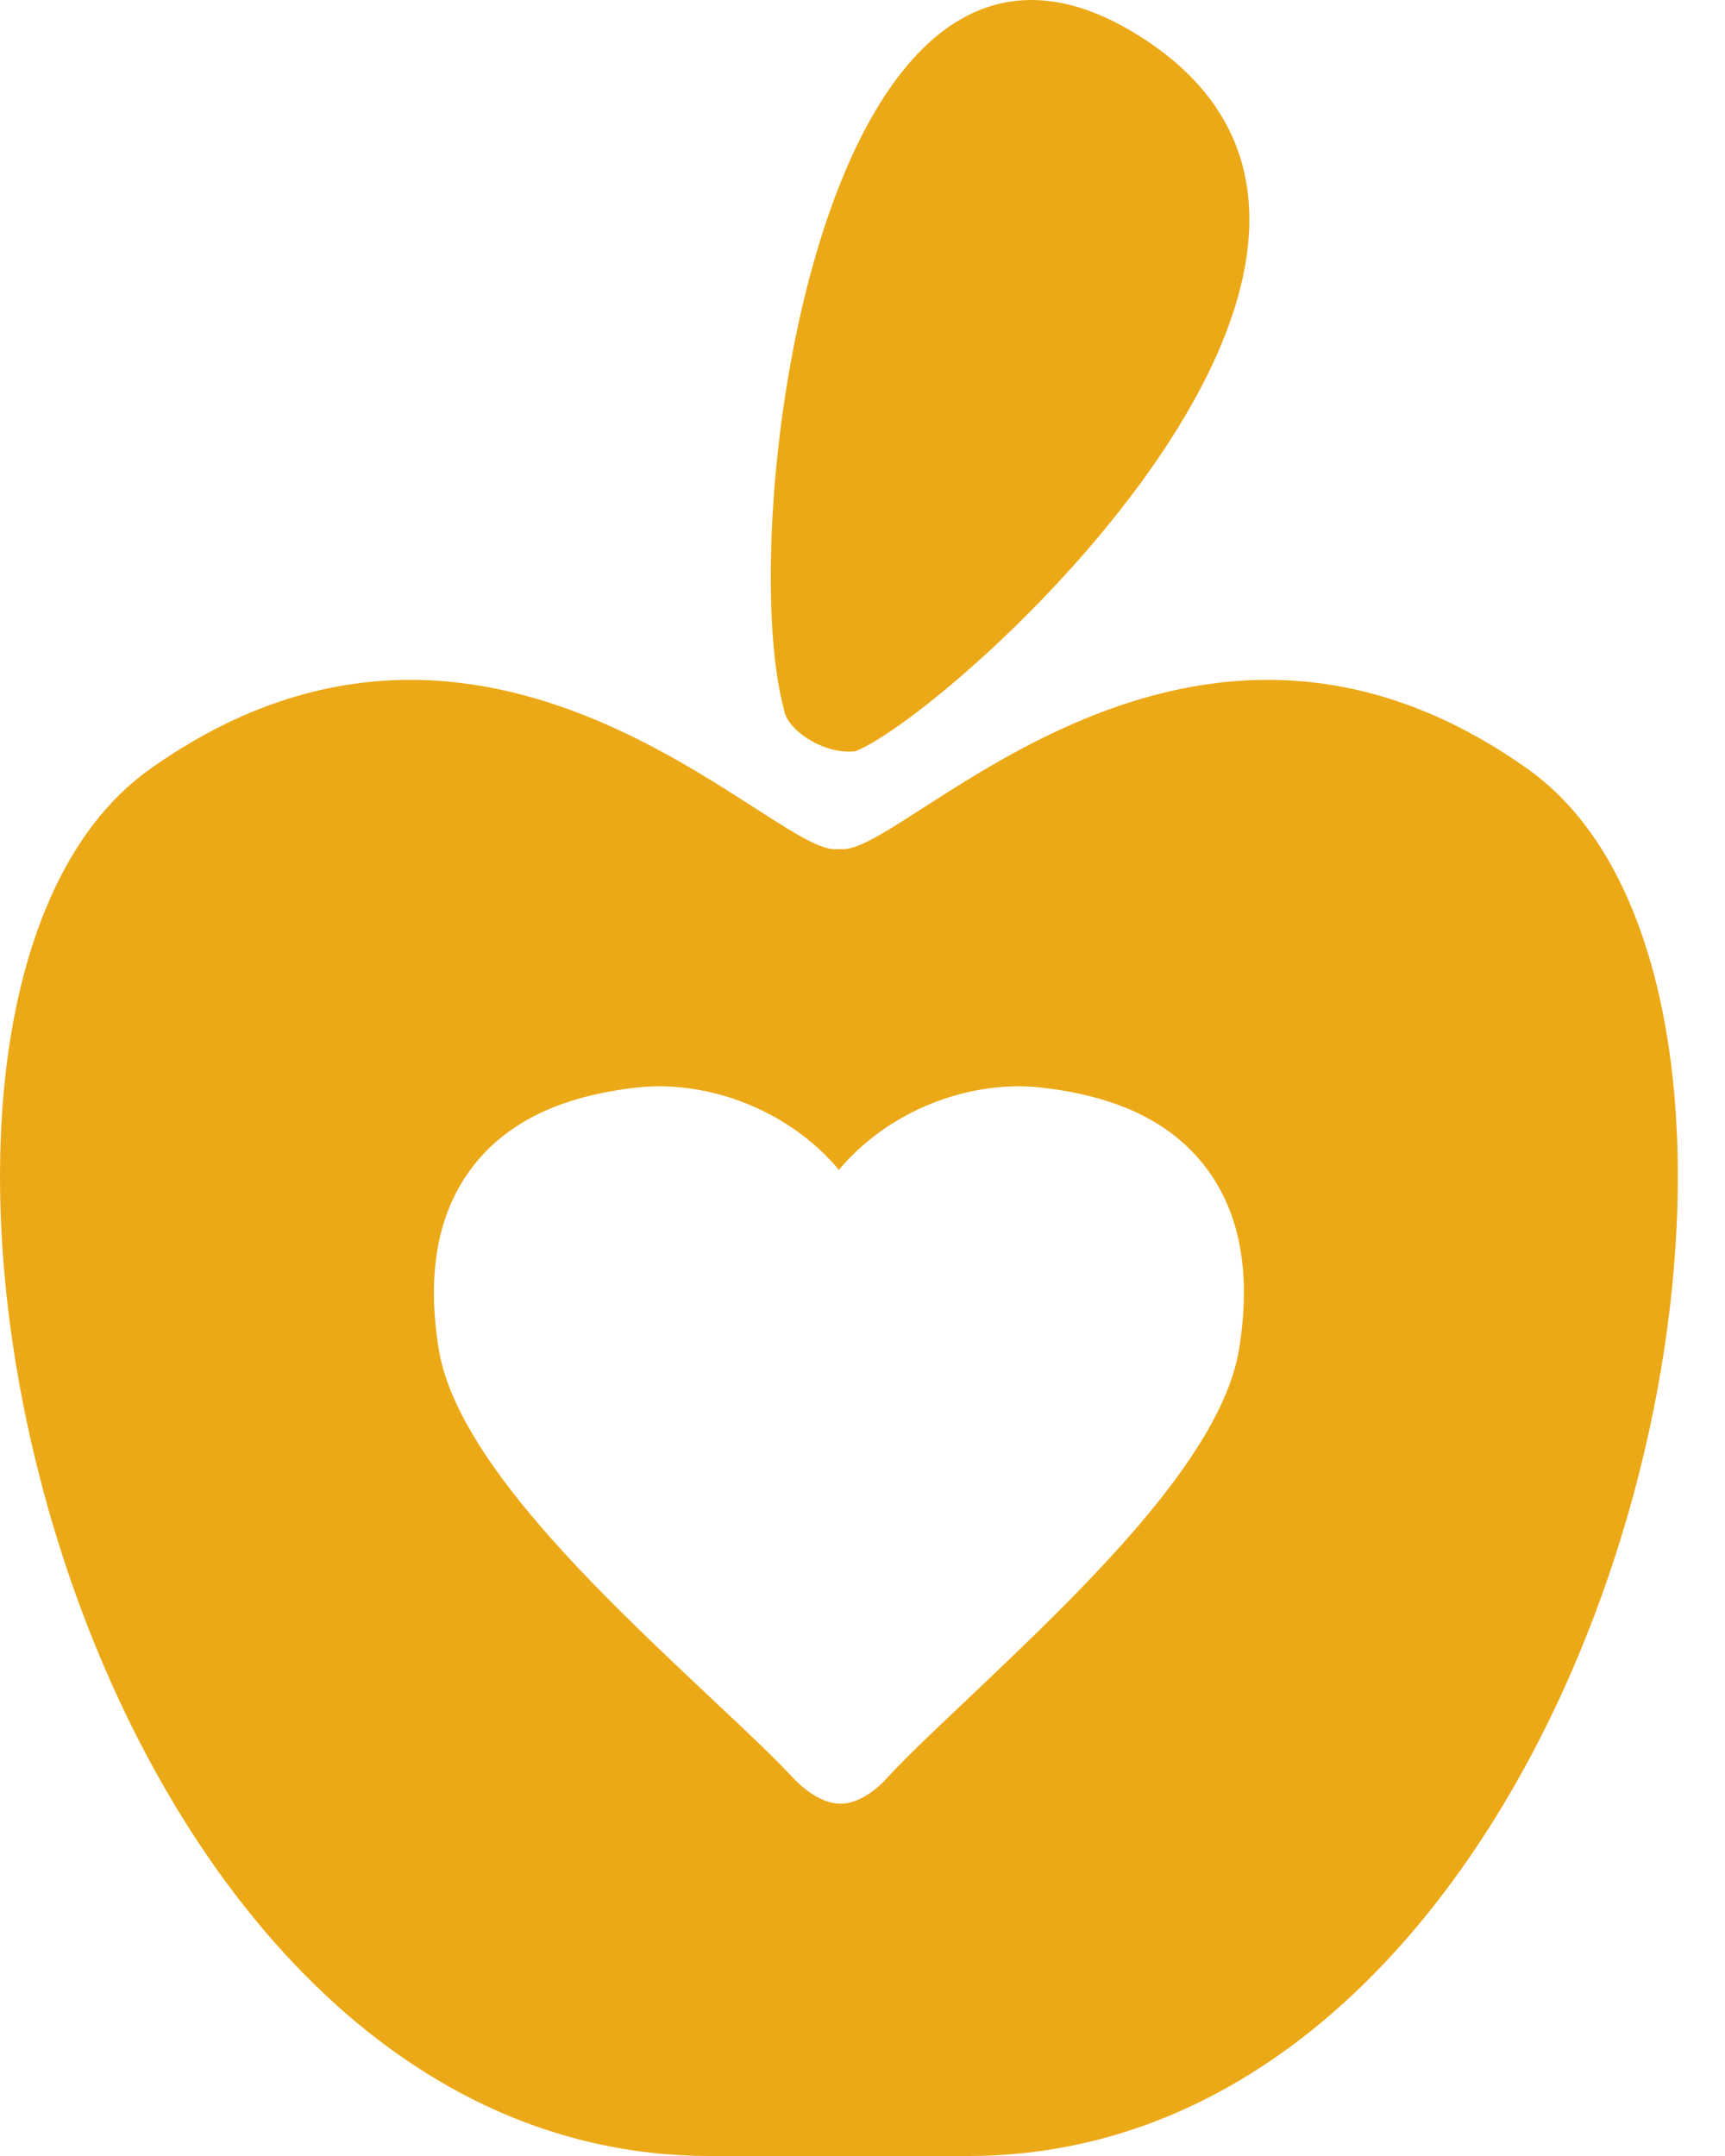 <svg width="32" height="40" viewBox="0 0 32 40" fill="none" xmlns="http://www.w3.org/2000/svg">
<path d="M15.866 13.938C17.627 13.257 27.411 4.488 21.056 0.618C15.249 -2.919 13.614 9.727 14.541 13.155C14.586 13.536 15.277 14.006 15.866 13.938Z" fill="#ECA917"/>
<path d="M28.345 14.27C22.078 9.816 16.882 15.754 15.645 15.754C15.622 15.754 15.503 15.754 15.48 15.754C14.243 15.754 9.047 9.816 2.78 14.27C-3.488 18.723 1.213 40 13.171 40C14.127 40 14.912 40 15.707 40C16.407 40 17.114 40 17.954 40C29.912 40 34.613 18.723 28.345 14.27ZM22.985 25.033C22.655 27.059 20.05 29.529 17.958 31.515C17.393 32.049 16.821 32.59 16.469 32.972C16.433 33.015 16.038 33.464 15.592 33.464C15.15 33.464 14.746 33.022 14.701 32.972C14.37 32.615 13.861 32.136 13.271 31.581L13.223 31.535C11.107 29.545 8.473 27.068 8.14 25.034C7.911 23.632 8.119 22.496 8.758 21.659C9.402 20.814 10.414 20.328 11.852 20.173C11.972 20.161 12.094 20.154 12.221 20.154C13.498 20.154 14.77 20.753 15.563 21.705C16.355 20.753 17.628 20.154 18.905 20.154C19.032 20.154 19.155 20.161 19.271 20.173C20.713 20.328 21.725 20.813 22.368 21.659C23.007 22.497 23.214 23.632 22.985 25.033Z" fill="#ECA917"/>
</svg>

